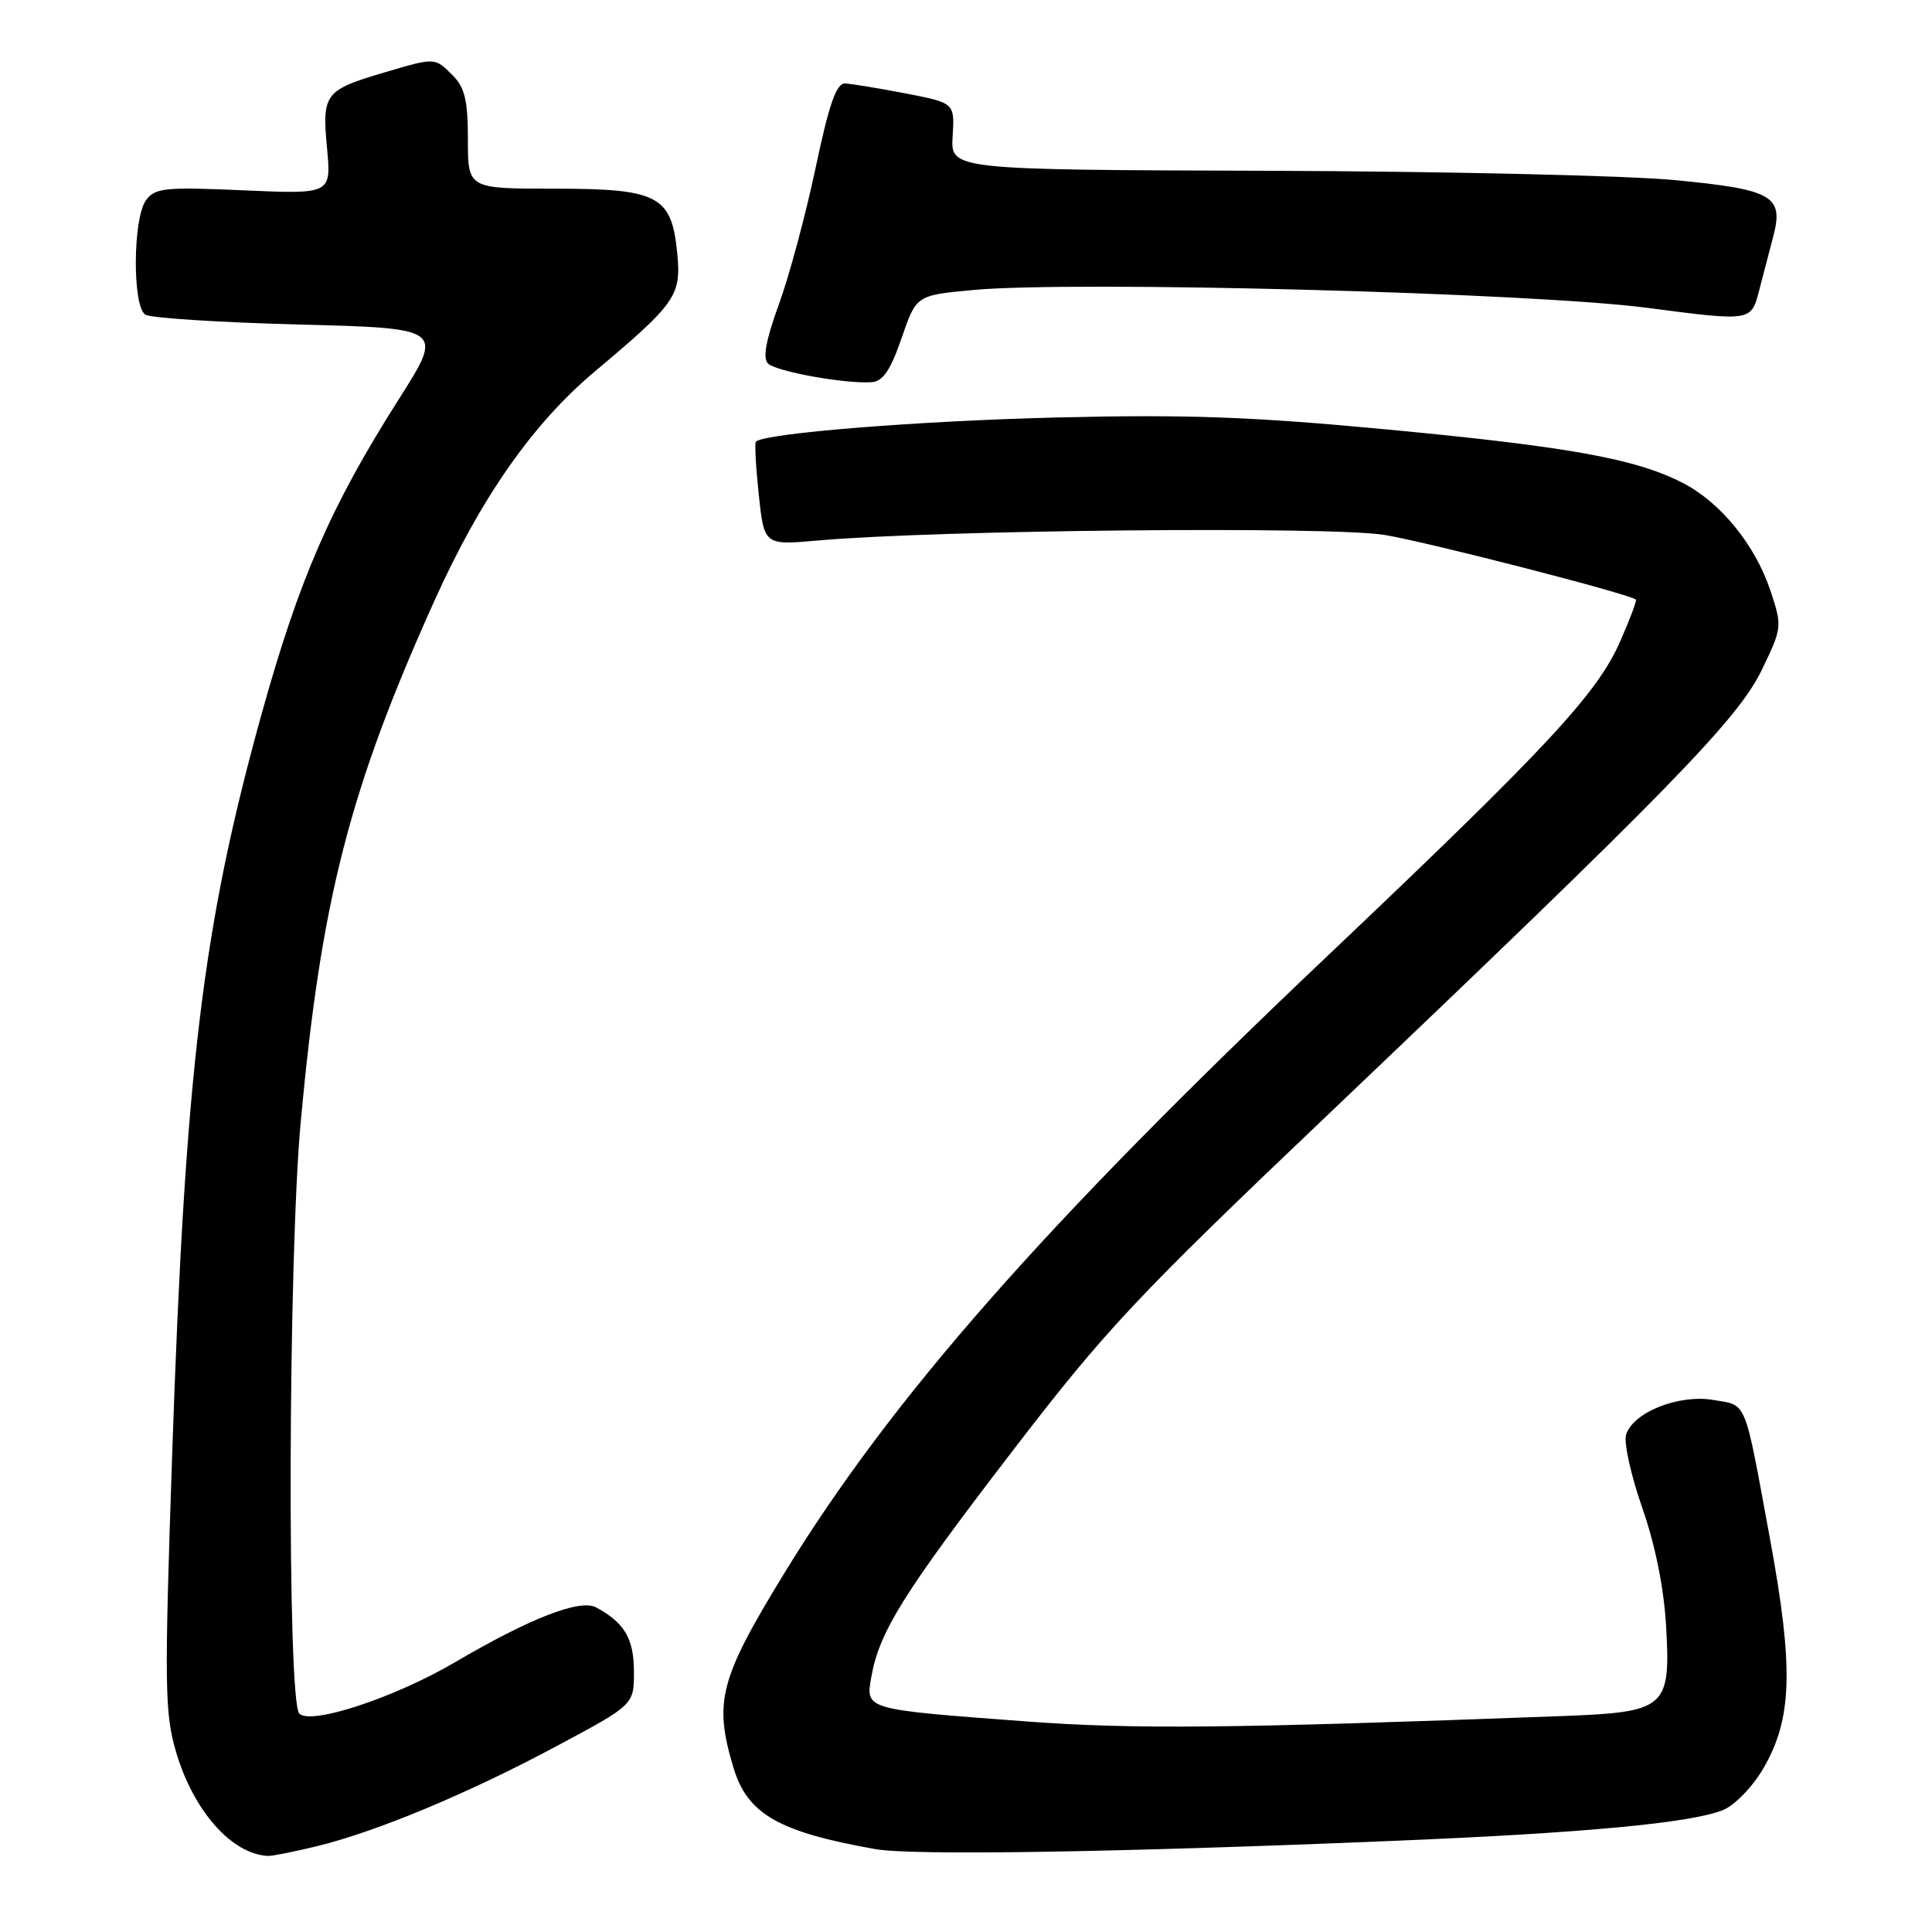 <?xml version="1.0" encoding="UTF-8" standalone="no"?>
<!DOCTYPE svg PUBLIC "-//W3C//DTD SVG 1.1//EN" "http://www.w3.org/Graphics/SVG/1.1/DTD/svg11.dtd" >
<svg xmlns="http://www.w3.org/2000/svg" xmlns:xlink="http://www.w3.org/1999/xlink" version="1.1" viewBox="0 0 256 256">
 <g >
 <path fill="currentColor"
d=" M 42.00 244.63 C 49.95 242.68 62.00 237.66 73.75 231.37 C 84.00 225.89 84.00 225.89 84.00 221.52 C 84.00 217.13 82.75 215.01 78.97 212.98 C 76.85 211.85 70.23 214.42 60.25 220.28 C 52.24 224.97 41.20 228.61 39.66 227.06 C 38.03 225.42 38.17 166.72 39.86 148.50 C 42.58 119.08 46.33 104.52 57.61 79.50 C 63.73 65.94 70.59 56.13 78.82 49.22 C 89.60 40.16 90.27 39.19 89.74 33.59 C 89.00 25.91 87.26 25.00 73.39 25.00 C 62.00 25.00 62.00 25.00 62.00 18.50 C 62.00 13.33 61.59 11.59 60.00 10.00 C 57.59 7.59 57.72 7.60 50.93 9.60 C 43.02 11.94 42.66 12.41 43.33 19.59 C 43.90 25.73 43.90 25.73 32.29 25.22 C 21.84 24.76 20.55 24.89 19.34 26.54 C 17.60 28.93 17.53 40.58 19.25 41.69 C 19.94 42.14 29.12 42.73 39.66 43.00 C 58.82 43.50 58.82 43.50 52.78 53.00 C 43.82 67.11 39.64 76.72 34.66 94.62 C 26.85 122.74 24.56 141.71 22.82 192.50 C 21.77 223.51 21.81 227.00 23.34 232.18 C 25.63 239.95 30.71 245.69 35.50 245.92 C 36.05 245.95 38.98 245.36 42.00 244.63 Z  M 184.50 243.93 C 209.87 242.89 224.04 241.56 228.29 239.85 C 229.84 239.22 232.21 236.79 233.63 234.36 C 237.49 227.78 237.69 221.07 234.55 204.00 C 231.07 185.08 231.55 186.27 227.02 185.50 C 222.44 184.73 216.41 187.12 215.47 190.09 C 215.14 191.13 216.10 195.47 217.59 199.74 C 219.33 204.71 220.47 210.37 220.77 215.50 C 221.38 226.35 220.78 226.87 206.92 227.39 C 163.05 229.03 150.28 229.16 136.00 228.10 C 114.39 226.48 114.68 226.57 115.47 222.12 C 116.52 216.20 119.79 210.98 134.15 192.28 C 146.53 176.16 150.44 171.98 176.15 147.52 C 221.11 104.72 230.27 95.33 233.43 88.80 C 236.15 83.17 236.17 83.02 234.59 78.26 C 232.57 72.19 227.95 66.53 222.92 63.96 C 216.69 60.78 207.83 59.18 183.93 56.92 C 165.87 55.21 157.31 54.90 140.00 55.32 C 121.68 55.77 101.33 57.40 100.16 58.52 C 99.98 58.70 100.15 61.86 100.54 65.55 C 101.26 72.25 101.26 72.25 108.38 71.62 C 124.24 70.21 176.49 69.71 183.52 70.89 C 189.48 71.90 215.99 78.72 216.76 79.45 C 216.91 79.58 215.95 82.12 214.63 85.10 C 211.59 91.98 204.86 99.20 175.82 126.74 C 138.32 162.30 118.15 185.24 103.93 208.45 C 95.35 222.47 94.56 225.47 97.18 234.20 C 99.03 240.38 103.15 242.74 116.00 245.02 C 120.85 245.88 147.68 245.46 184.50 243.93 Z  M 119.46 44.82 C 121.41 39.13 121.41 39.13 128.91 38.43 C 142.20 37.18 203.03 38.79 218.27 40.79 C 232.03 42.59 232.03 42.59 233.08 38.55 C 233.66 36.32 234.51 33.06 234.97 31.31 C 236.37 25.96 234.91 25.12 222.00 23.87 C 215.68 23.26 191.48 22.71 168.23 22.63 C 125.96 22.50 125.96 22.50 126.23 18.07 C 126.50 13.64 126.50 13.64 120.00 12.38 C 116.42 11.69 112.81 11.10 111.97 11.06 C 110.82 11.02 109.86 13.78 108.07 22.25 C 106.76 28.44 104.58 36.57 103.21 40.31 C 101.50 45.01 101.04 47.44 101.76 48.16 C 102.83 49.23 112.01 50.89 115.50 50.64 C 116.99 50.54 118.00 49.05 119.46 44.82 Z "/>
</g>
</svg>